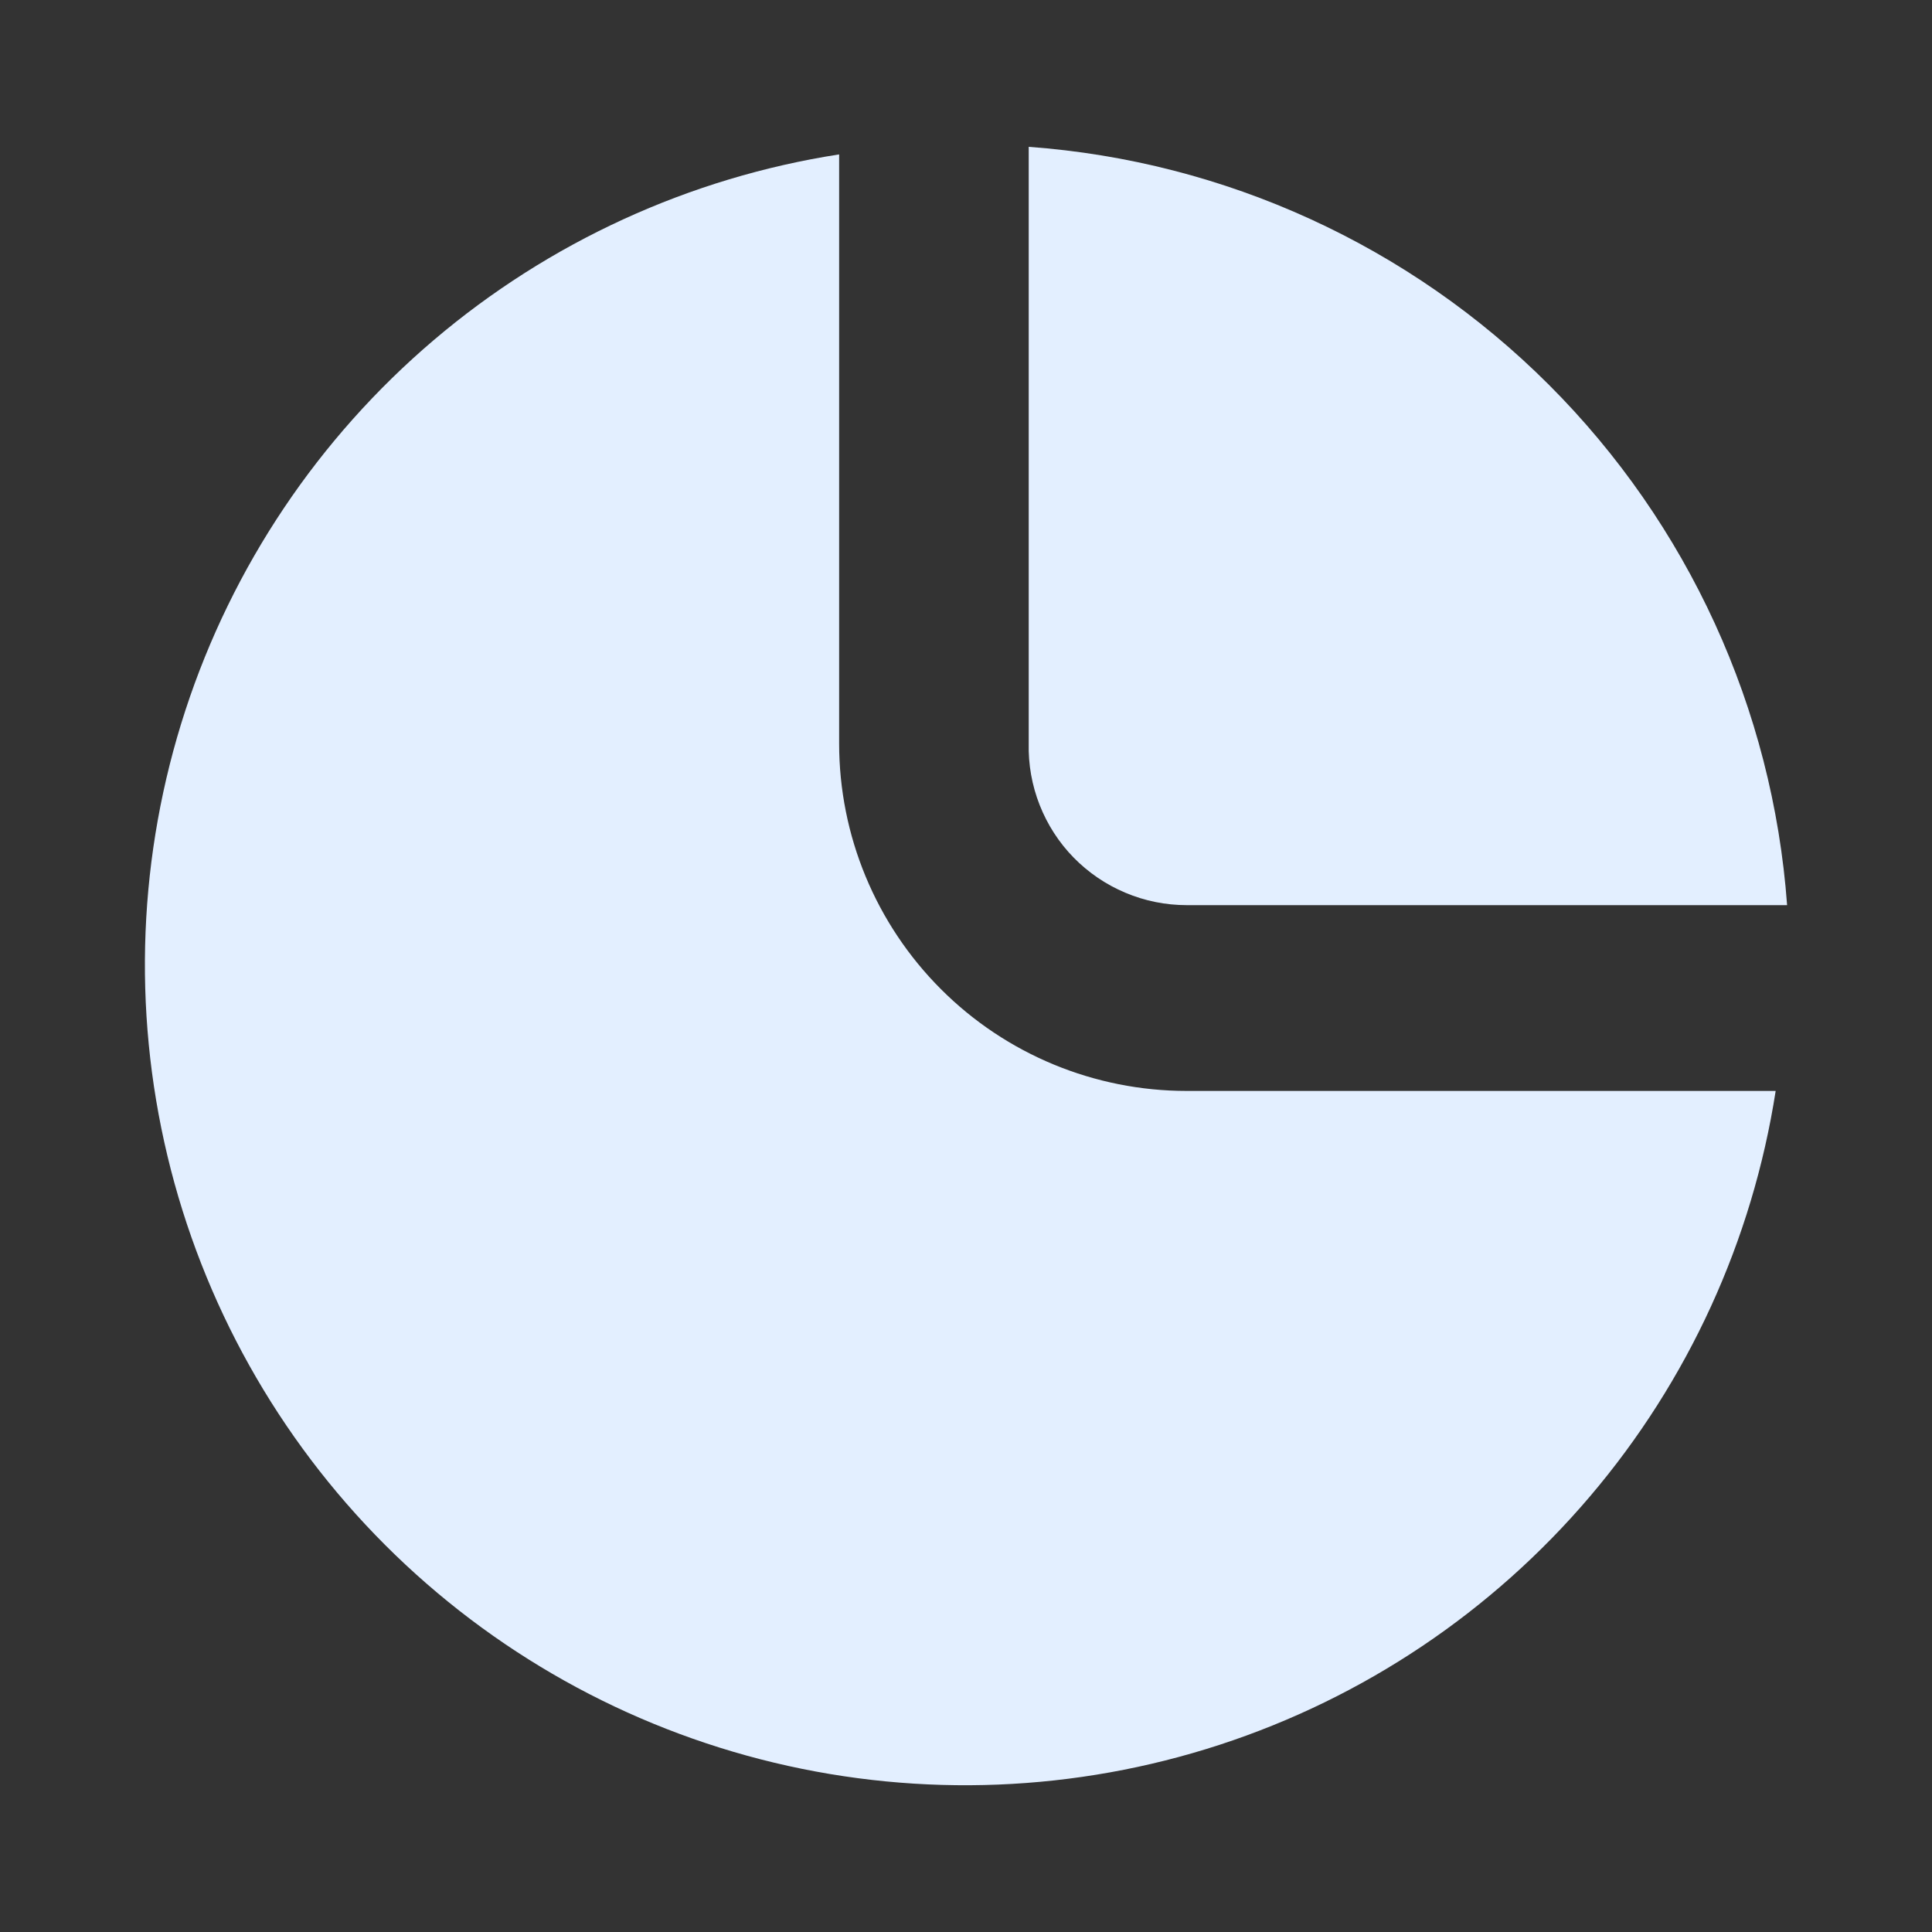 <svg width="24" height="24" viewBox="0 0 24 24" fill="none" xmlns="http://www.w3.org/2000/svg">
<rect x="0" y="0" width="24" height="24" fill="#333333" stroke="none"/>
<path d="M14.742 13.552C13.597 13.552 12.498 13.098 11.689 12.288C10.879 11.478 10.424 10.38 10.424 9.235V1.918C8.565 2.207 6.822 3.006 5.388 4.225C3.955 5.444 2.887 7.036 2.303 8.824C1.719 10.613 1.642 12.529 2.08 14.359C2.518 16.189 3.454 17.862 4.784 19.192C6.115 20.523 7.788 21.459 9.618 21.897C11.448 22.335 13.363 22.258 15.152 21.674C16.941 21.09 18.533 20.022 19.752 18.588C20.971 17.155 21.769 15.412 22.058 13.552H14.742Z" fill="#E3EFFF"/>
<path d="M12.779 1.824V9.234C12.773 9.496 12.819 9.756 12.915 10C13.011 10.244 13.154 10.466 13.337 10.653C13.52 10.84 13.739 10.989 13.98 11.09C14.221 11.192 14.48 11.244 14.742 11.244H22.2C22.022 8.805 20.972 6.511 19.242 4.781C17.513 3.052 15.219 2.002 12.779 1.824Z" fill="#E3EFFF"/>
</svg>
